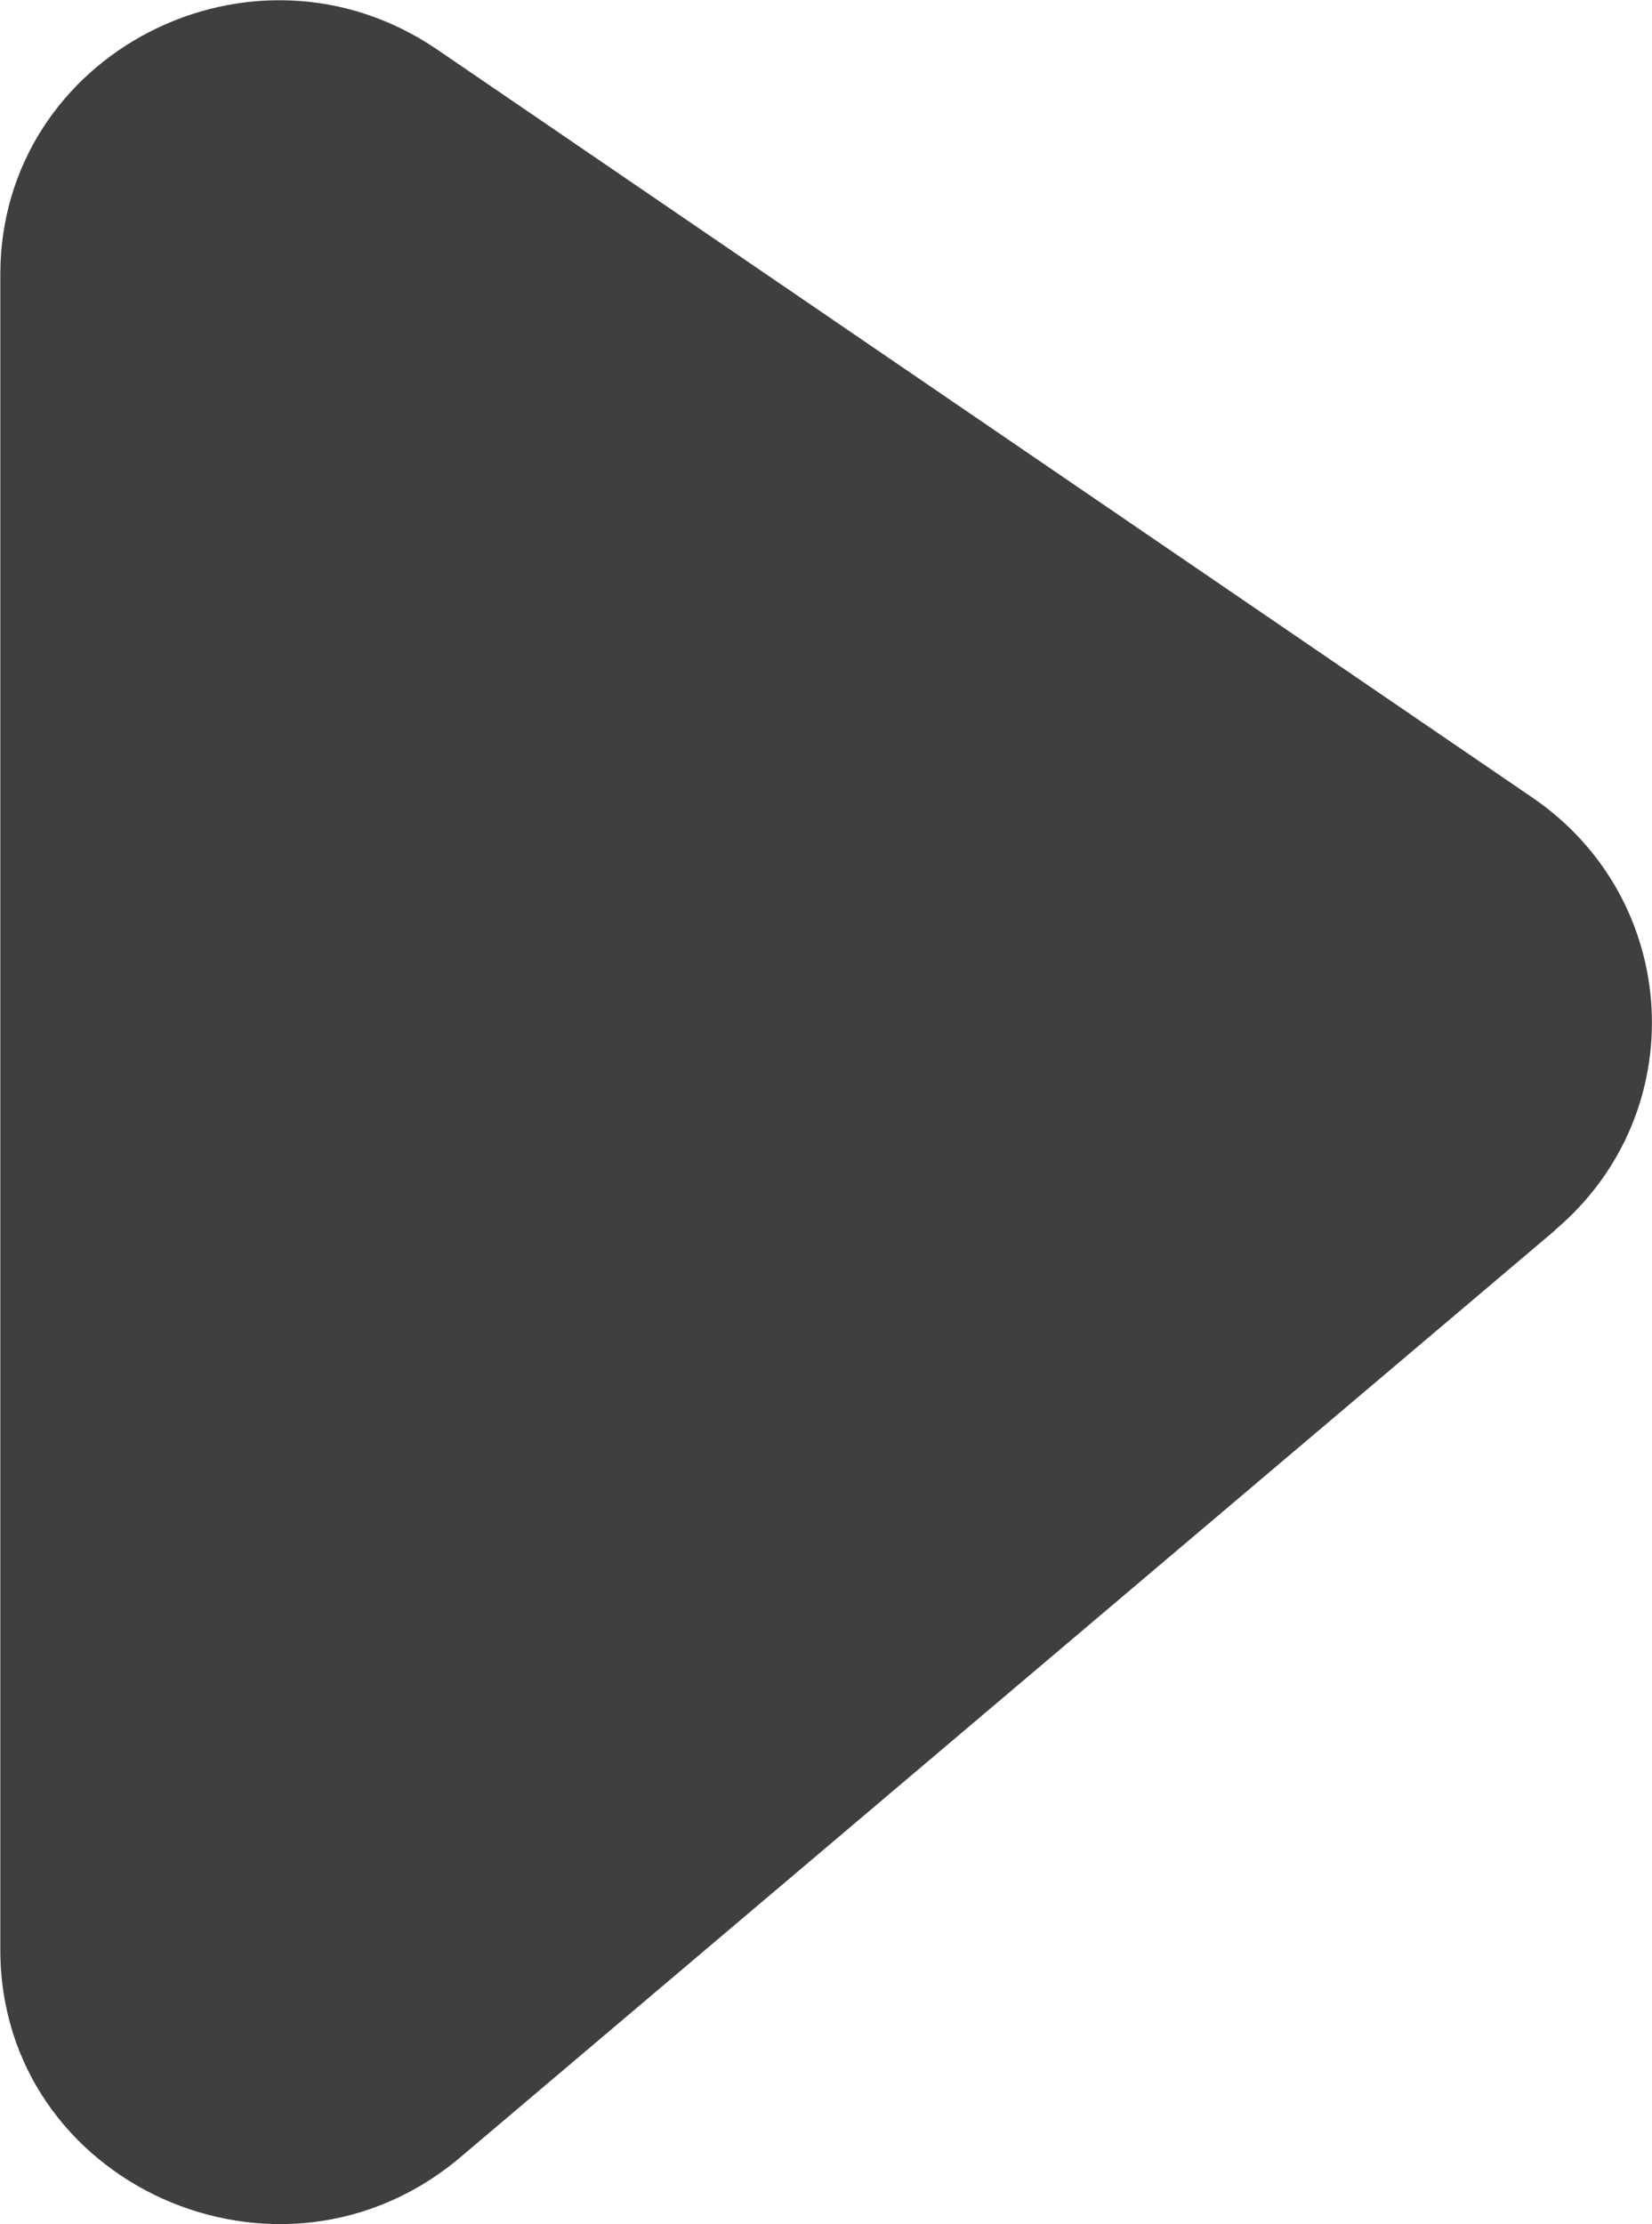 <svg width="26" height="35" viewBox="0 0 26 35" fill="none" xmlns="http://www.w3.org/2000/svg">
<g clip-path="url(#clip0_717_901)">
<path d="M24.475 19.359L7.244 33.947C4.402 36.349 0.005 34.368 0.005 30.681L0.005 4.319C0.005 0.838 3.979 -1.204 6.886 0.783L24.118 12.551C26.469 14.157 26.648 17.518 24.475 19.354L24.475 19.359Z" fill="#3F3F3F"/>
</g>
<defs>
<clipPath id="clip0_717_901">
<rect width="26" height="35" fill="white" transform="translate(26 35) rotate(-180)"/>
</clipPath>
</defs>
</svg>
